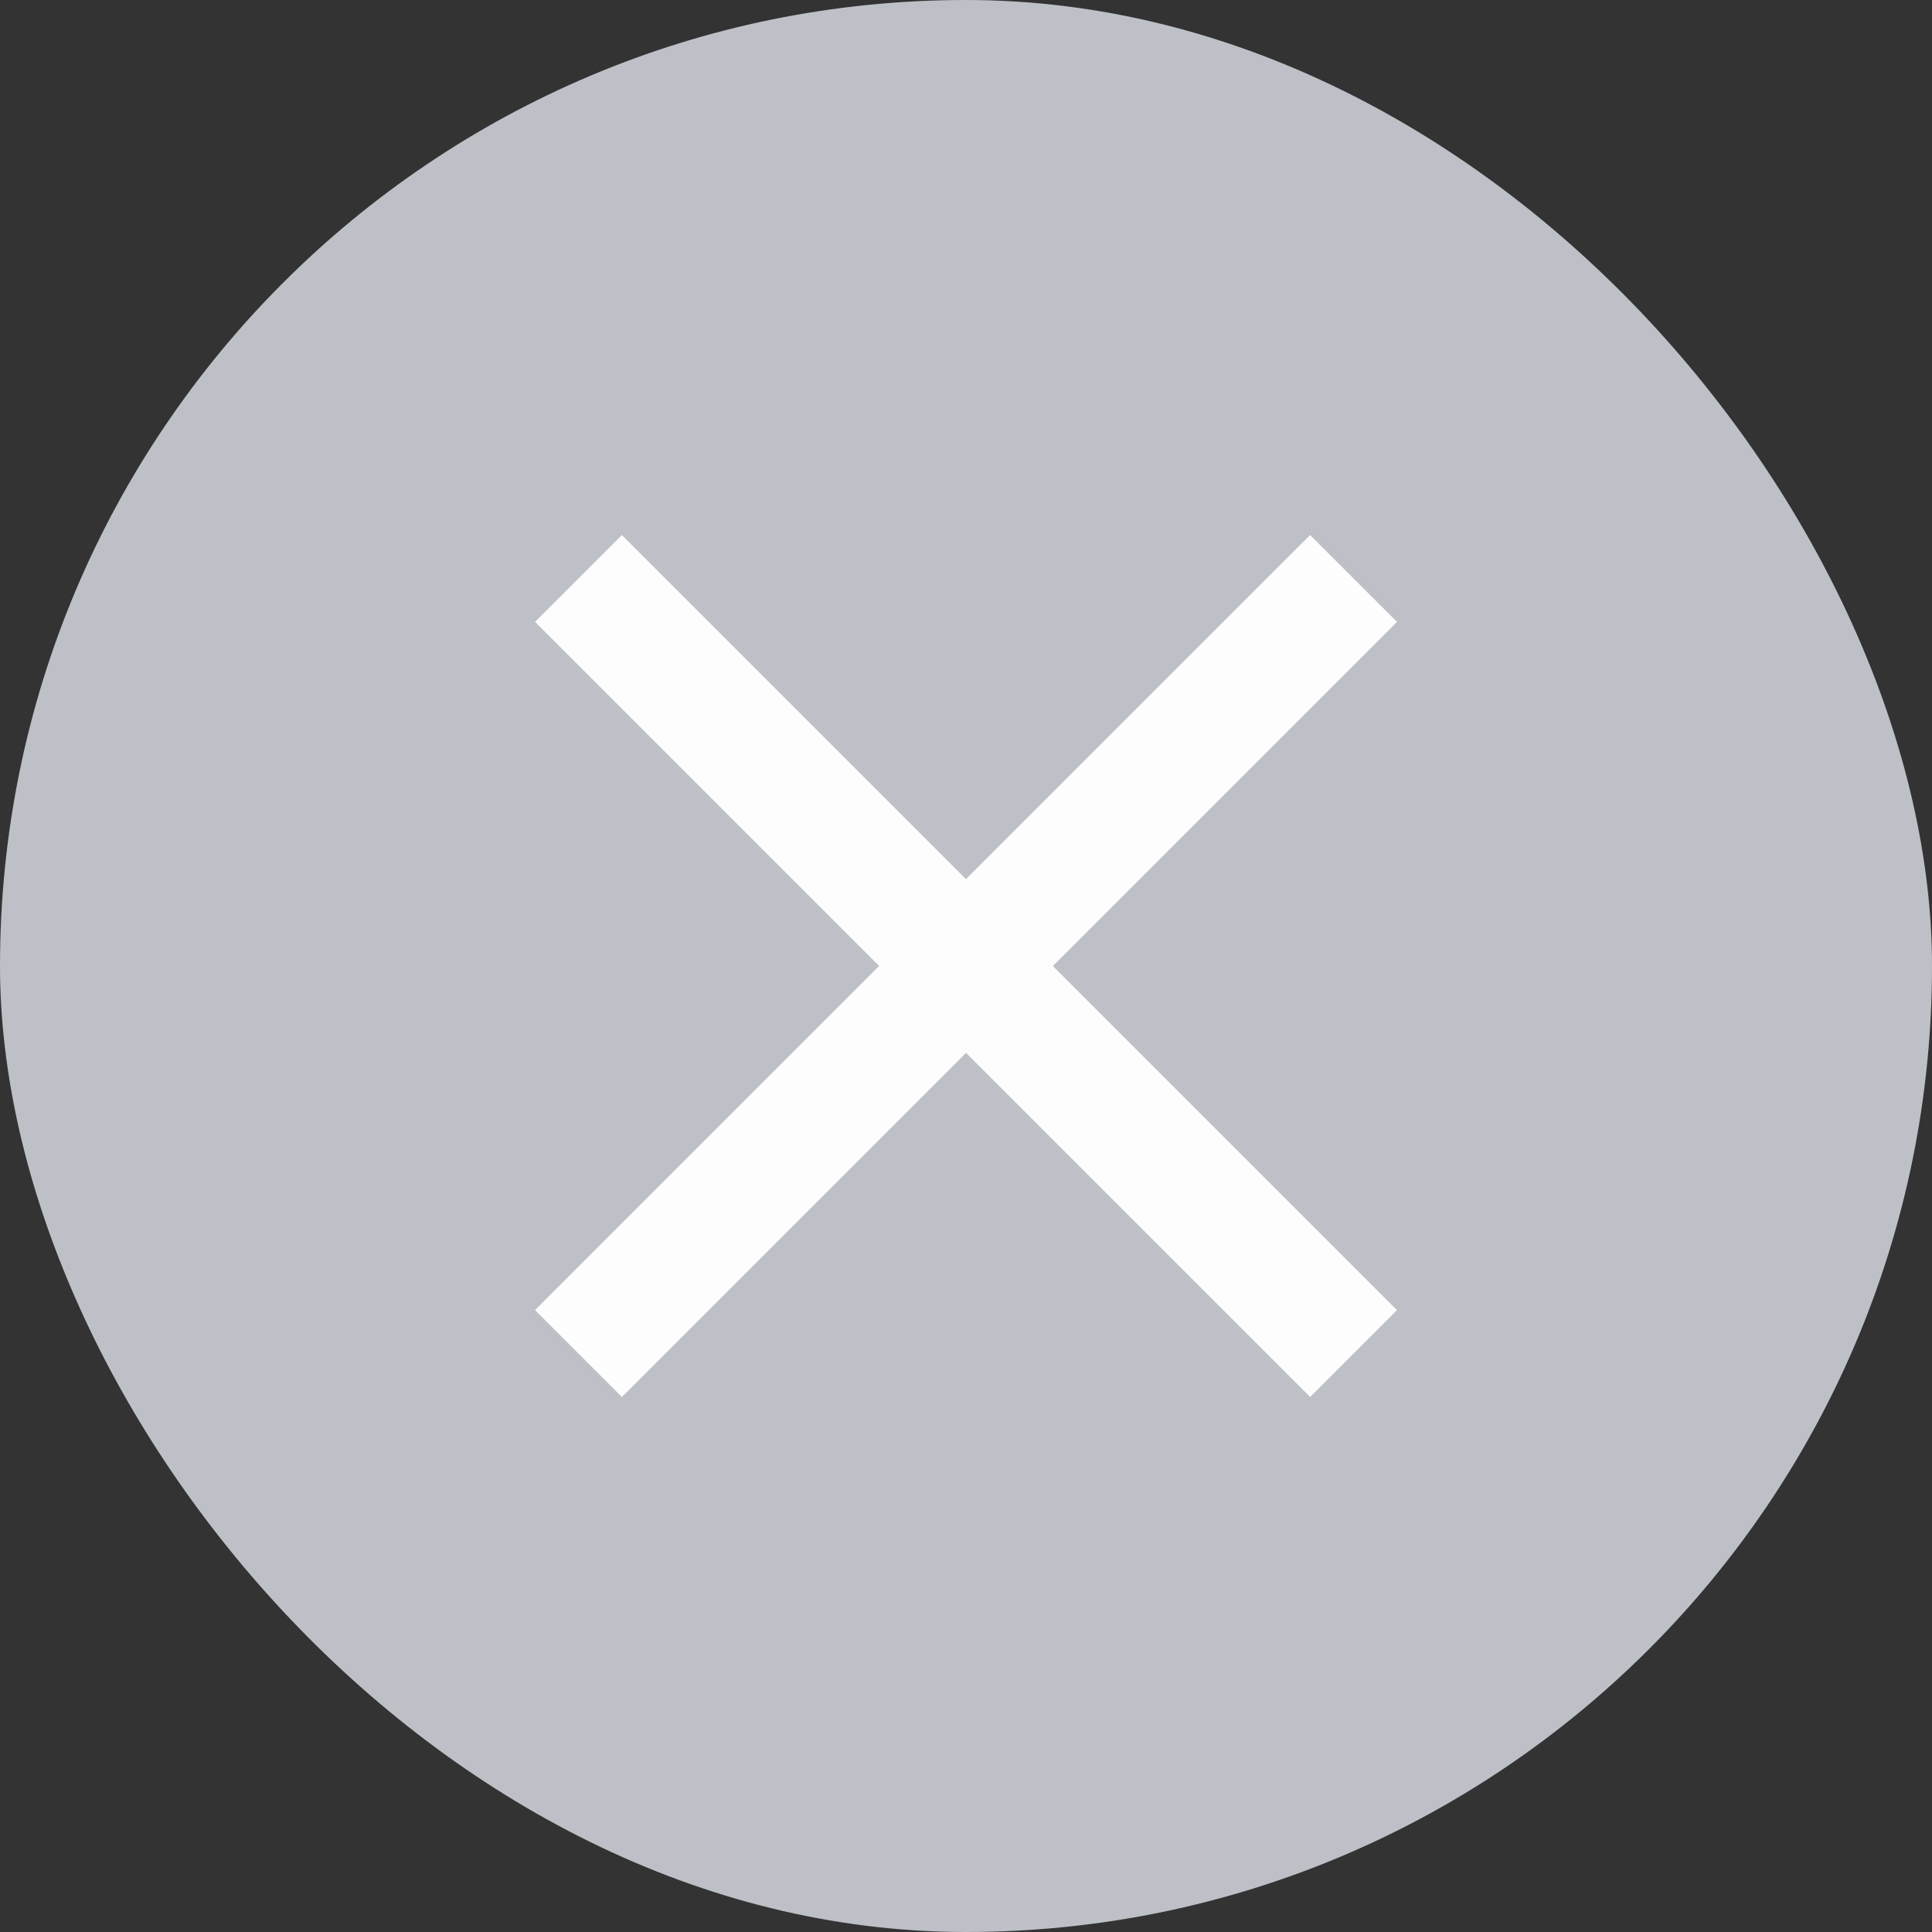 <svg width="17" height="17" viewBox="0 0 17 17" fill="none" xmlns="http://www.w3.org/2000/svg">
<rect x="0" y="0" width="17" height="17" fill="#333333" stroke="none"/>
<rect width="17" height="17" rx="8.5" fill="#BDC1C7"/>
<path d="M12.292 5.472L11.528 4.708L8.5 7.736L5.472 4.708L4.708 5.472L7.736 8.5L4.708 11.528L5.472 12.292L8.5 9.264L11.528 12.292L12.292 11.528L9.264 8.5L12.292 5.472Z" fill="#FDFDFD"/>
</svg>
